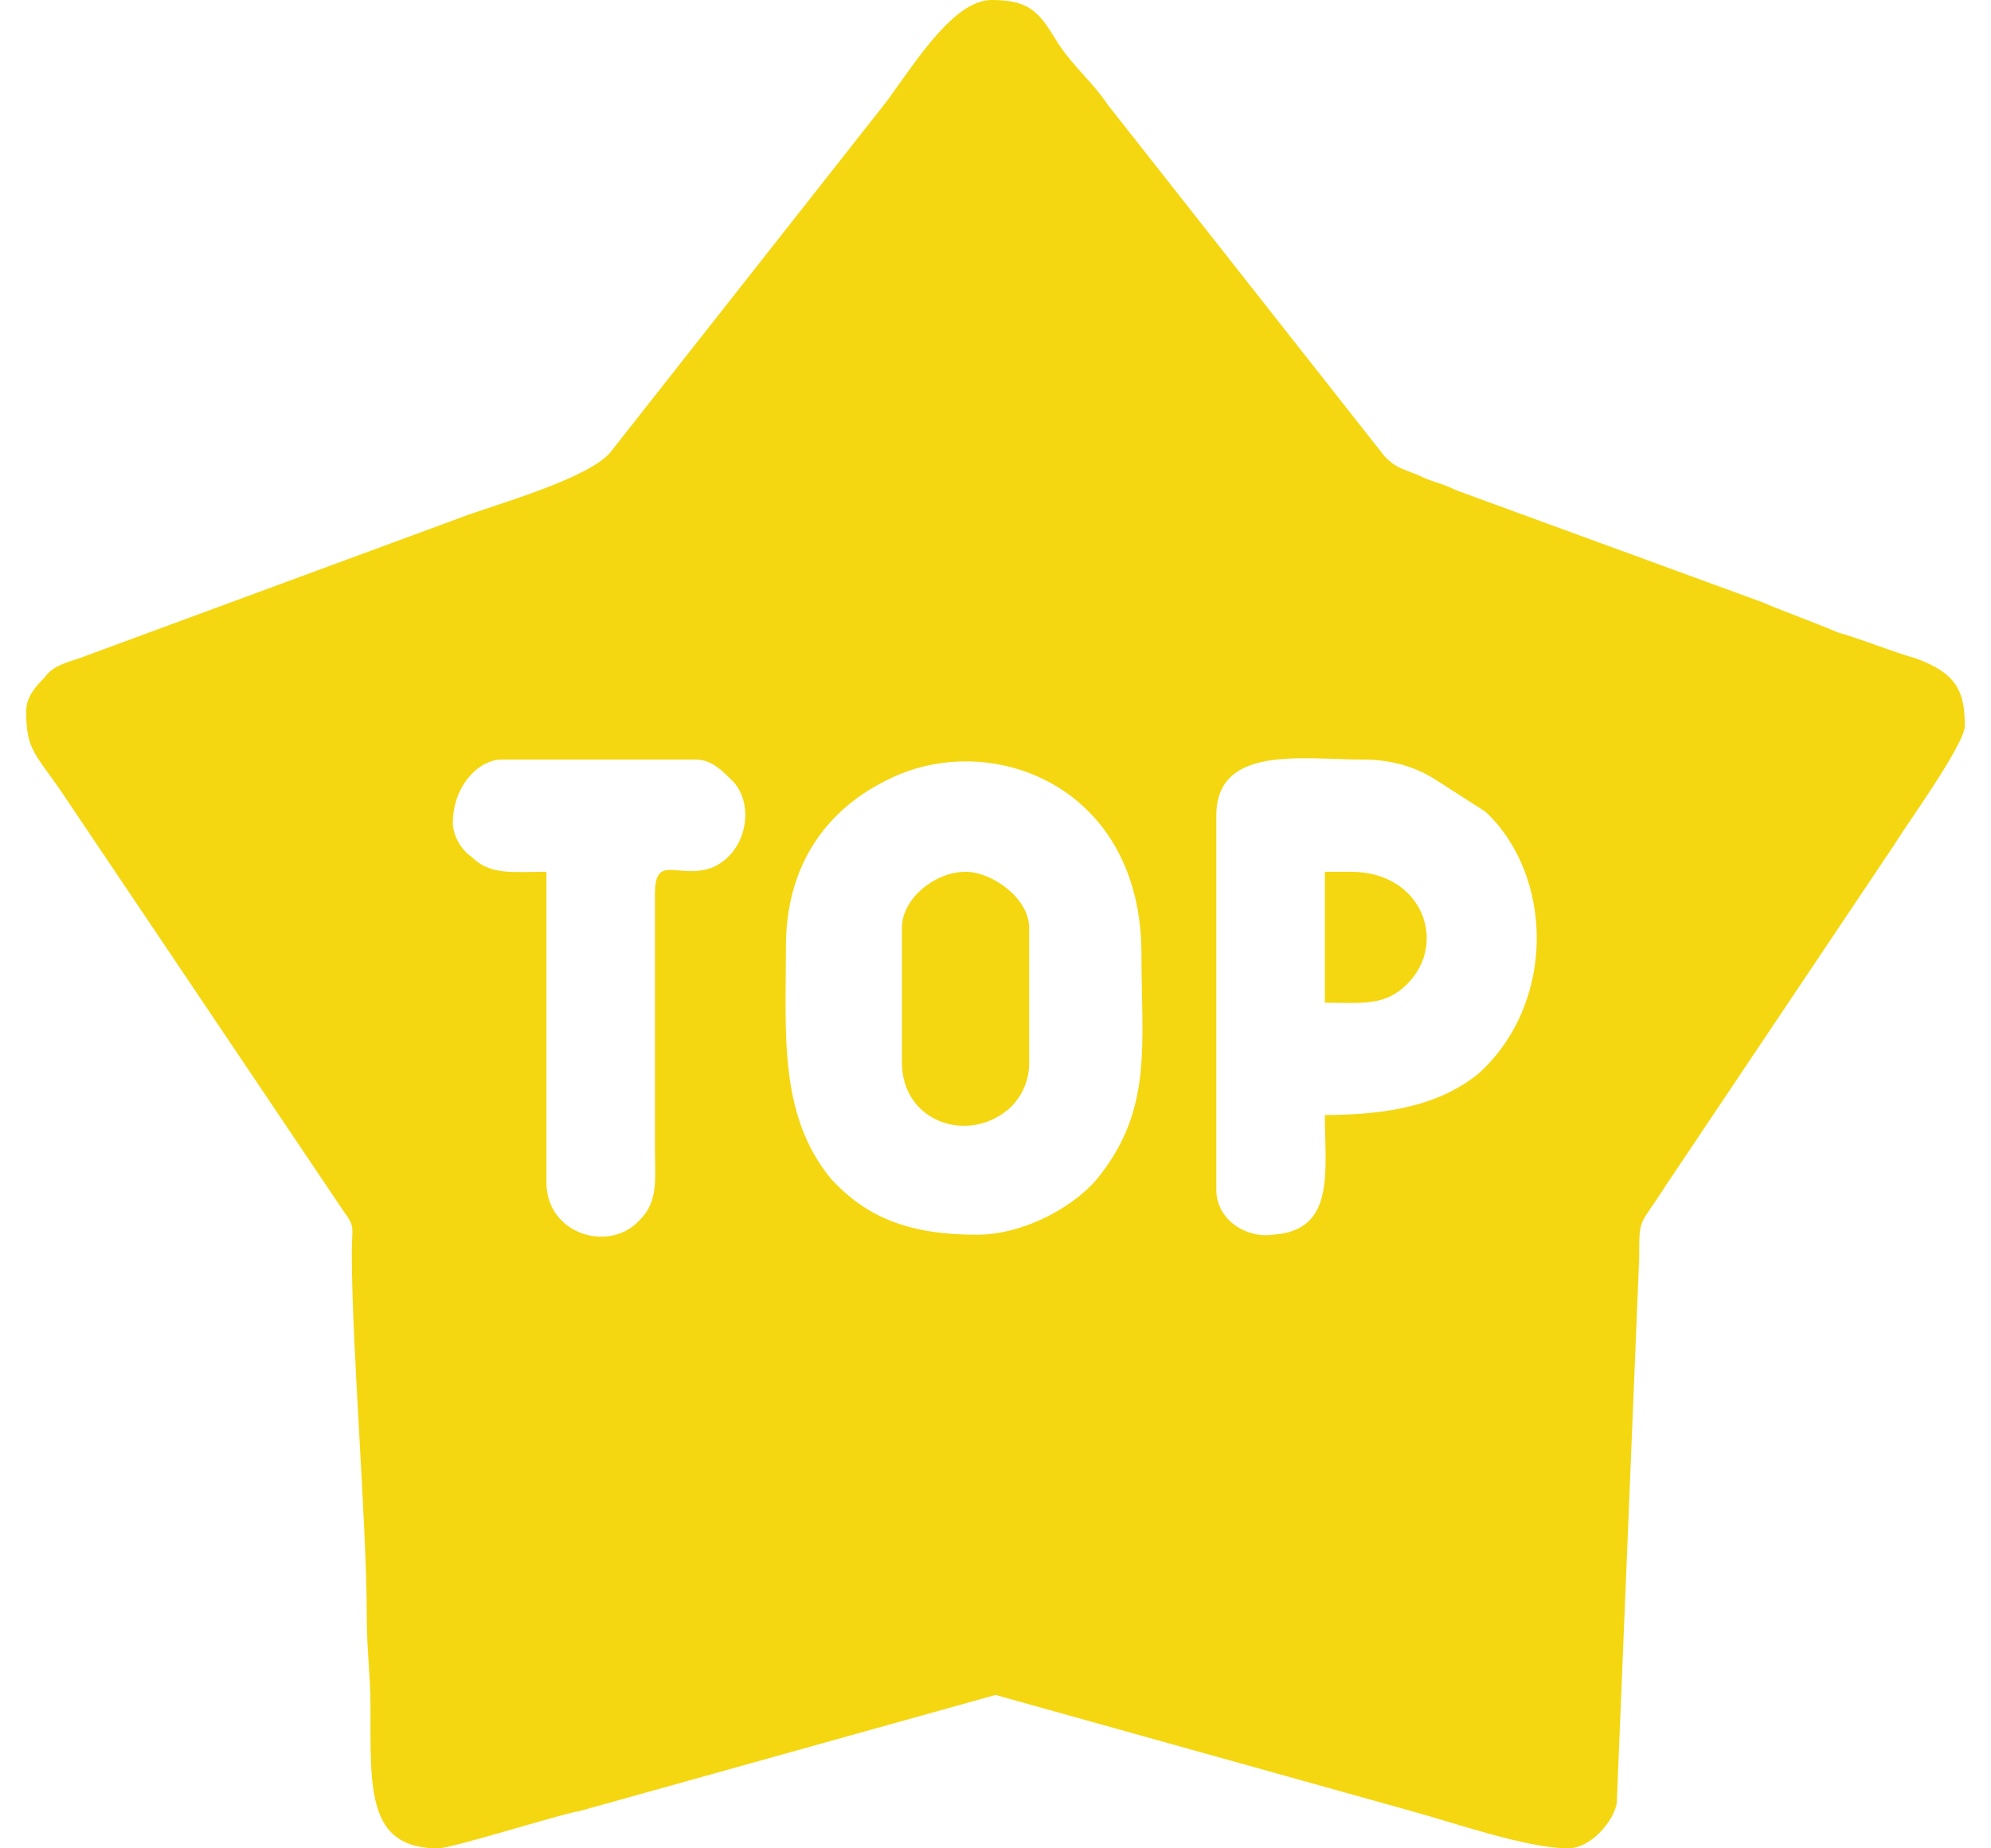 <?xml version="1.0" encoding="UTF-8"?>
<!DOCTYPE svg PUBLIC "-//W3C//DTD SVG 1.1//EN" "http://www.w3.org/Graphics/SVG/1.1/DTD/svg11.dtd">
<!-- Creator: CorelDRAW 2018 (64-Bit) -->
<svg xmlns="http://www.w3.org/2000/svg" xml:space="preserve" width="14px" height="13px" version="1.1" style="shape-rendering:geometricPrecision; text-rendering:geometricPrecision; image-rendering:optimizeQuality; fill-rule:evenodd; clip-rule:evenodd"
viewBox="0 0 5.18 4.94"
 xmlns:xlink="http://www.w3.org/1999/xlink">
 <defs>
  <style type="text/css">
   <![CDATA[
    .fil0 {fill:#f4d710}
   ]]>
  </style>
 </defs>
 <g id="Слой_x0020_1">
  <g id="_2101320812192">
   <path class="fil0" d="M2.54 3.3c-0.17,0 -0.29,-0.04 -0.39,-0.15 -0.14,-0.17 -0.12,-0.39 -0.12,-0.62 0,-0.22 0.11,-0.37 0.28,-0.45 0.27,-0.13 0.67,0.02 0.67,0.47 0,0.24 0.03,0.41 -0.11,0.59 -0.06,0.08 -0.2,0.16 -0.33,0.16zm0.93 -0.32c0,0.15 0.03,0.31 -0.14,0.32 -0.07,0.01 -0.15,-0.04 -0.15,-0.12l0 -1c0,-0.19 0.23,-0.15 0.39,-0.15 0.08,0 0.14,0.02 0.19,0.05l0.14 0.09c0.18,0.17 0.19,0.51 -0.02,0.7 -0.1,0.08 -0.23,0.11 -0.41,0.11zm-2.33 -0.78c0,-0.1 0.07,-0.17 0.13,-0.17l0.52 0c0.04,0 0.07,0.03 0.09,0.05 0.07,0.06 0.05,0.2 -0.05,0.24 -0.09,0.03 -0.15,-0.04 -0.15,0.07l0 0.68c0,0.08 0.01,0.14 -0.04,0.19 -0.08,0.09 -0.25,0.04 -0.25,-0.1l0 -0.83c-0.09,0 -0.15,0.01 -0.2,-0.04 -0.03,-0.02 -0.05,-0.06 -0.05,-0.09zm-1.14 -0.3c0,0.1 0.02,0.11 0.09,0.21l0.76 1.13c0.03,0.04 0.02,0.04 0.02,0.11 0,0.25 0.04,0.72 0.04,0.97 0,0.09 0.01,0.16 0.01,0.24 0,0.22 -0.01,0.38 0.18,0.38 0.04,0 0.32,-0.09 0.38,-0.1l1.11 -0.31 1.11 0.31c0.11,0.03 0.31,0.1 0.42,0.1 0.06,0 0.12,-0.07 0.13,-0.12l0.06 -1.46c0,-0.11 0,-0.08 0.07,-0.19l0.61 -0.91c0.03,-0.05 0.19,-0.27 0.19,-0.32 0,-0.09 -0.02,-0.14 -0.13,-0.18 -0.07,-0.02 -0.14,-0.05 -0.21,-0.07 -0.07,-0.03 -0.13,-0.05 -0.2,-0.08l-0.82 -0.3c-0.04,-0.02 -0.06,-0.02 -0.1,-0.04 -0.05,-0.02 -0.06,-0.02 -0.09,-0.05l-0.74 -0.94c-0.04,-0.06 -0.09,-0.1 -0.13,-0.16 -0.05,-0.08 -0.07,-0.12 -0.18,-0.12 -0.1,0 -0.2,0.16 -0.28,0.27l-0.74 0.94c-0.06,0.07 -0.31,0.14 -0.39,0.17l-1.03 0.38c-0.03,0.01 -0.07,0.02 -0.09,0.05 -0.02,0.02 -0.05,0.05 -0.05,0.09z"/>
   <path class="fil0" d="M2.34 2.48l0 0.36c0,0.16 0.18,0.22 0.29,0.12 0.03,-0.03 0.05,-0.07 0.05,-0.12l0 -0.36c0,-0.08 -0.1,-0.15 -0.17,-0.15 -0.08,0 -0.17,0.07 -0.17,0.15z"/>
   <path class="fil0" d="M3.47 2.68c0.1,0 0.16,0.01 0.22,-0.05 0.11,-0.11 0.04,-0.3 -0.15,-0.3l-0.07 0 0 0.35z"/>
  </g>
 </g>
</svg>
